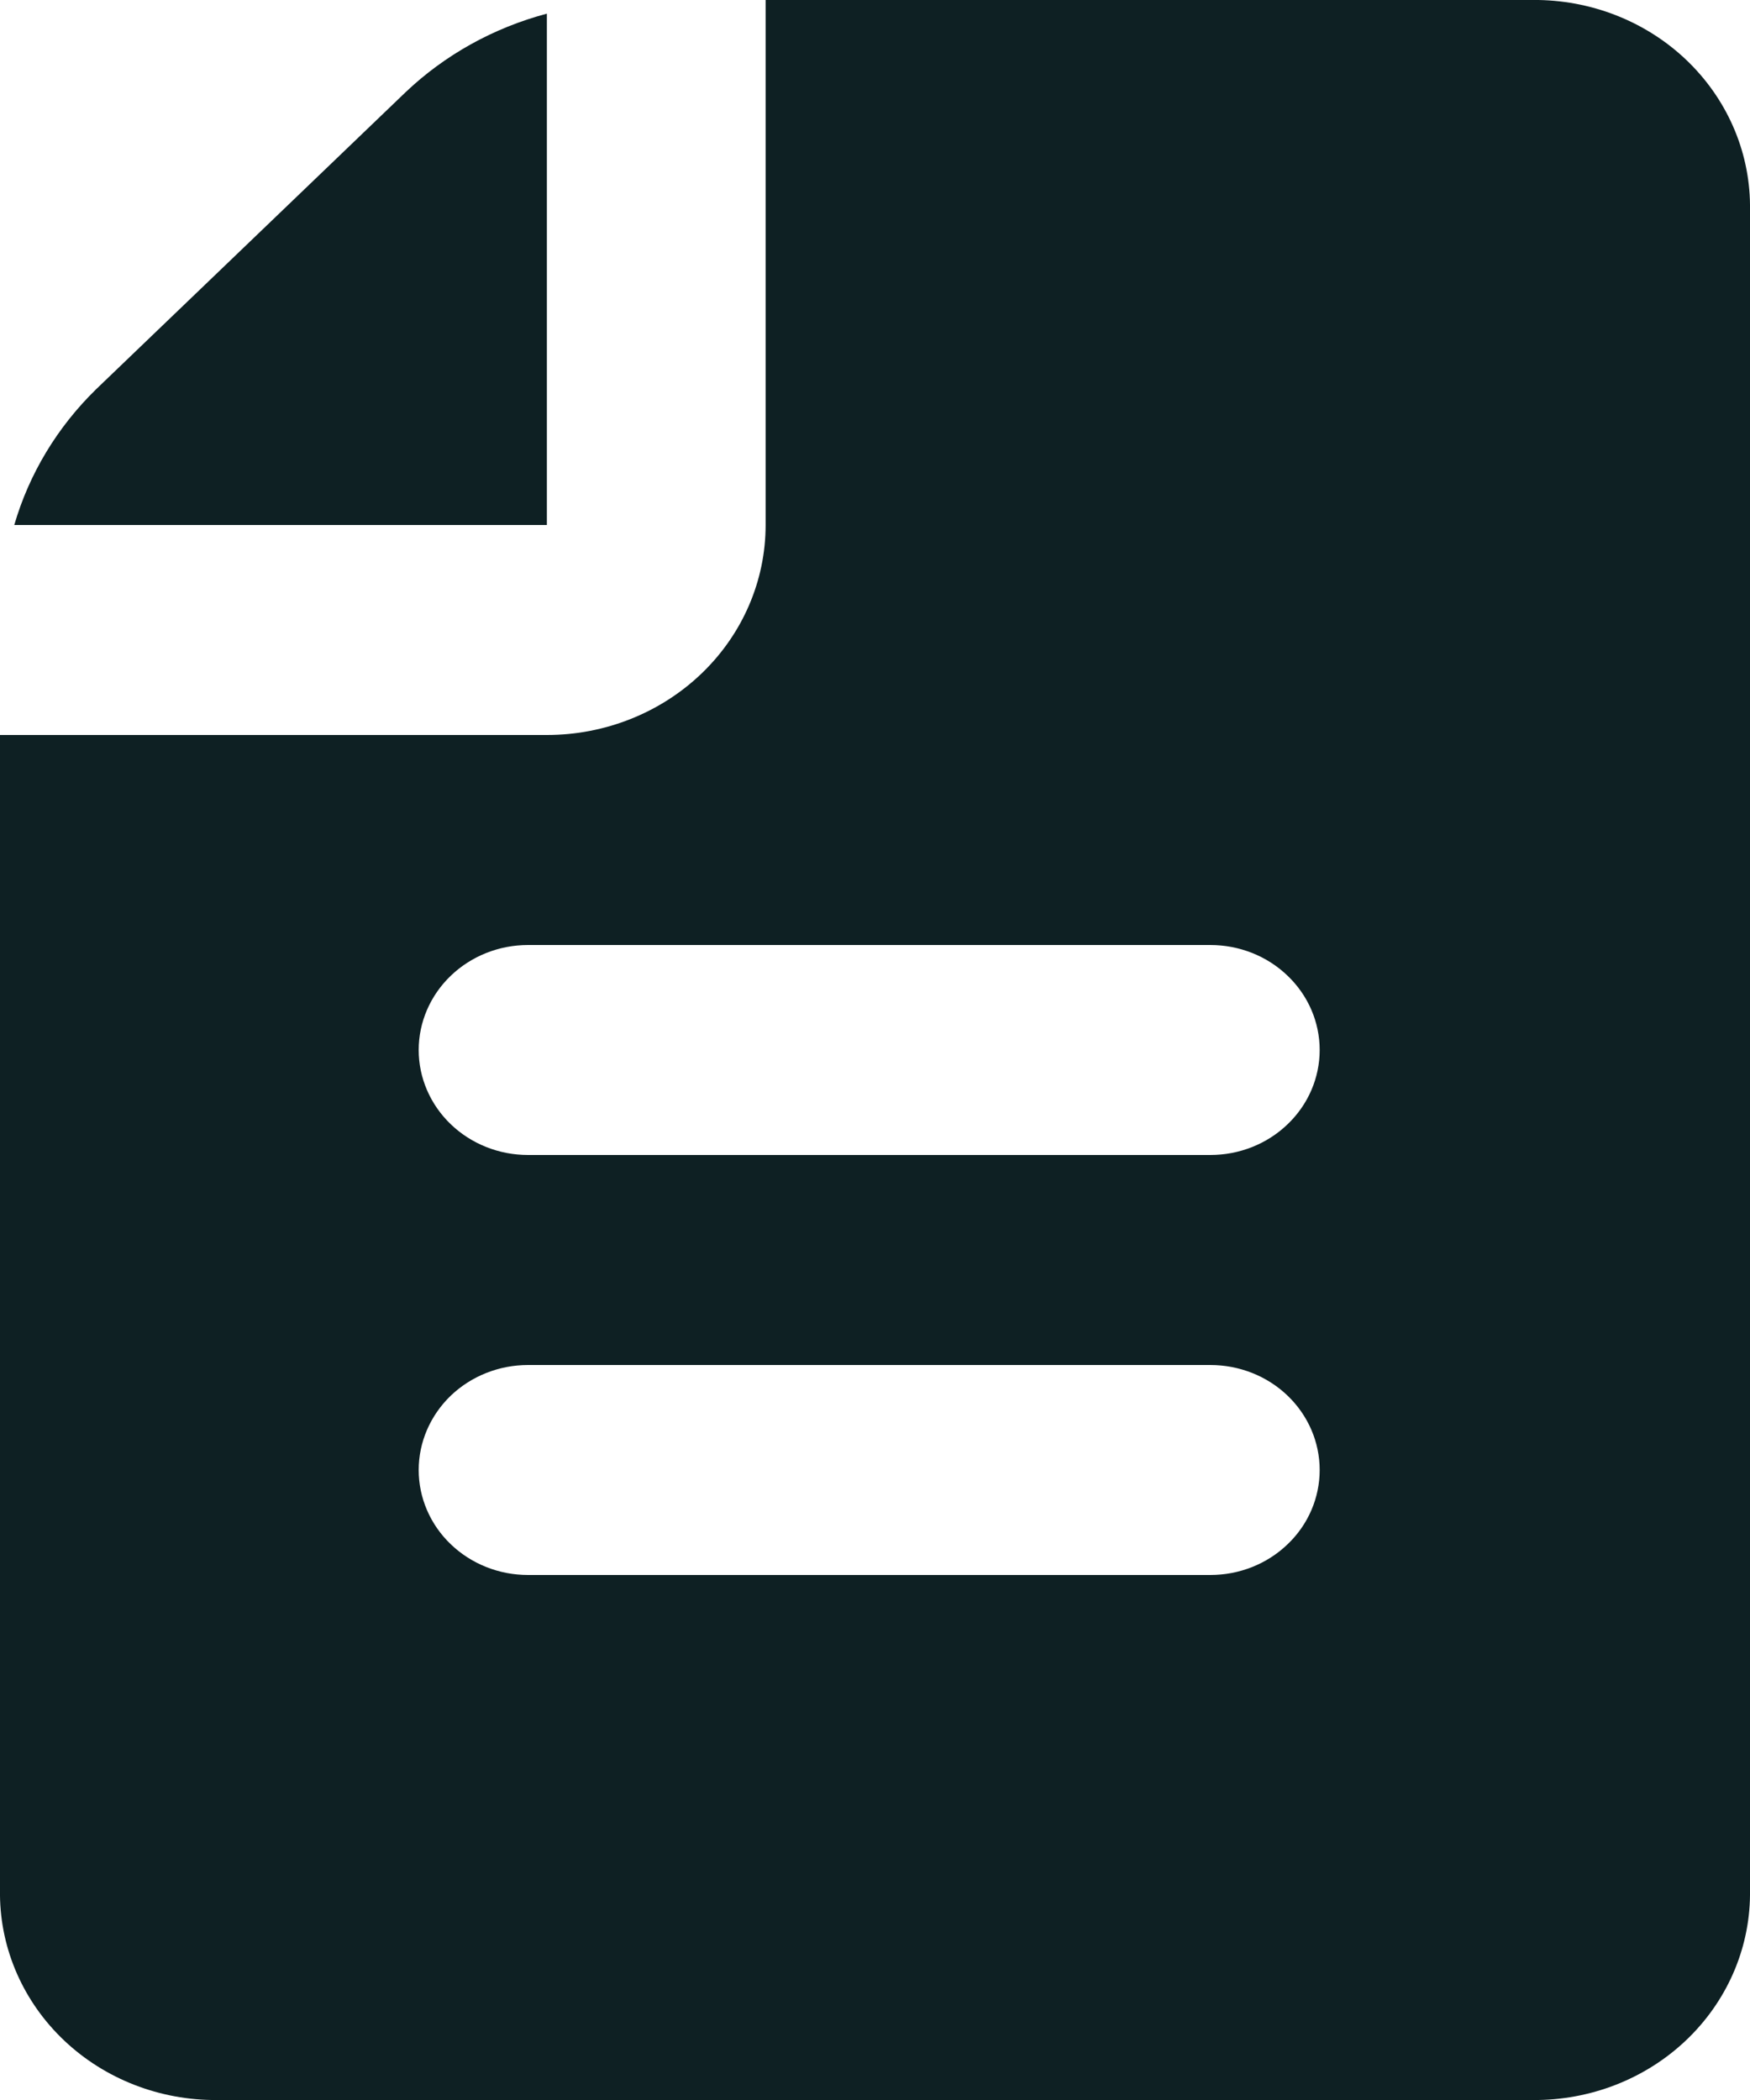 <svg width="20" height="24" viewBox="0 0 20 24" fill="none" xmlns="http://www.w3.org/2000/svg">
<path d="M6.25 6V0.156C5.64 0.318 5.084 0.627 4.634 1.055L1.099 4.448C0.655 4.881 0.333 5.415 0.163 6H6.25Z" fill="#0E2023"/>
<path d="M17.582 0H8.75V6C8.75 6.637 8.487 7.247 8.018 7.697C7.549 8.147 6.913 8.4 6.25 8.4H0V21.6C-0.01 22.226 0.239 22.83 0.692 23.28C1.145 23.73 1.766 23.989 2.418 24H17.582C18.234 23.989 18.855 23.73 19.308 23.28C19.761 22.83 20.01 22.226 20 21.6V2.4C20.01 1.774 19.761 1.17 19.308 0.72C18.855 0.27 18.234 0.011 17.582 0ZM13.832 18H6.035C5.704 18 5.386 17.874 5.151 17.648C4.917 17.424 4.785 17.118 4.785 16.8C4.785 16.482 4.917 16.177 5.151 15.951C5.386 15.726 5.704 15.6 6.035 15.6H13.832C14.164 15.6 14.482 15.726 14.716 15.951C14.951 16.177 15.082 16.482 15.082 16.8C15.082 17.118 14.951 17.424 14.716 17.648C14.482 17.874 14.164 18 13.832 18ZM13.832 13.2H6.035C5.704 13.2 5.386 13.074 5.151 12.848C4.917 12.623 4.785 12.318 4.785 12C4.785 11.682 4.917 11.377 5.151 11.152C5.386 10.926 5.704 10.8 6.035 10.8H13.832C14.164 10.8 14.482 10.926 14.716 11.152C14.951 11.377 15.082 11.682 15.082 12C15.082 12.318 14.951 12.623 14.716 12.848C14.482 13.074 14.164 13.2 13.832 13.2Z" fill="#0E2023"/>
</svg>
